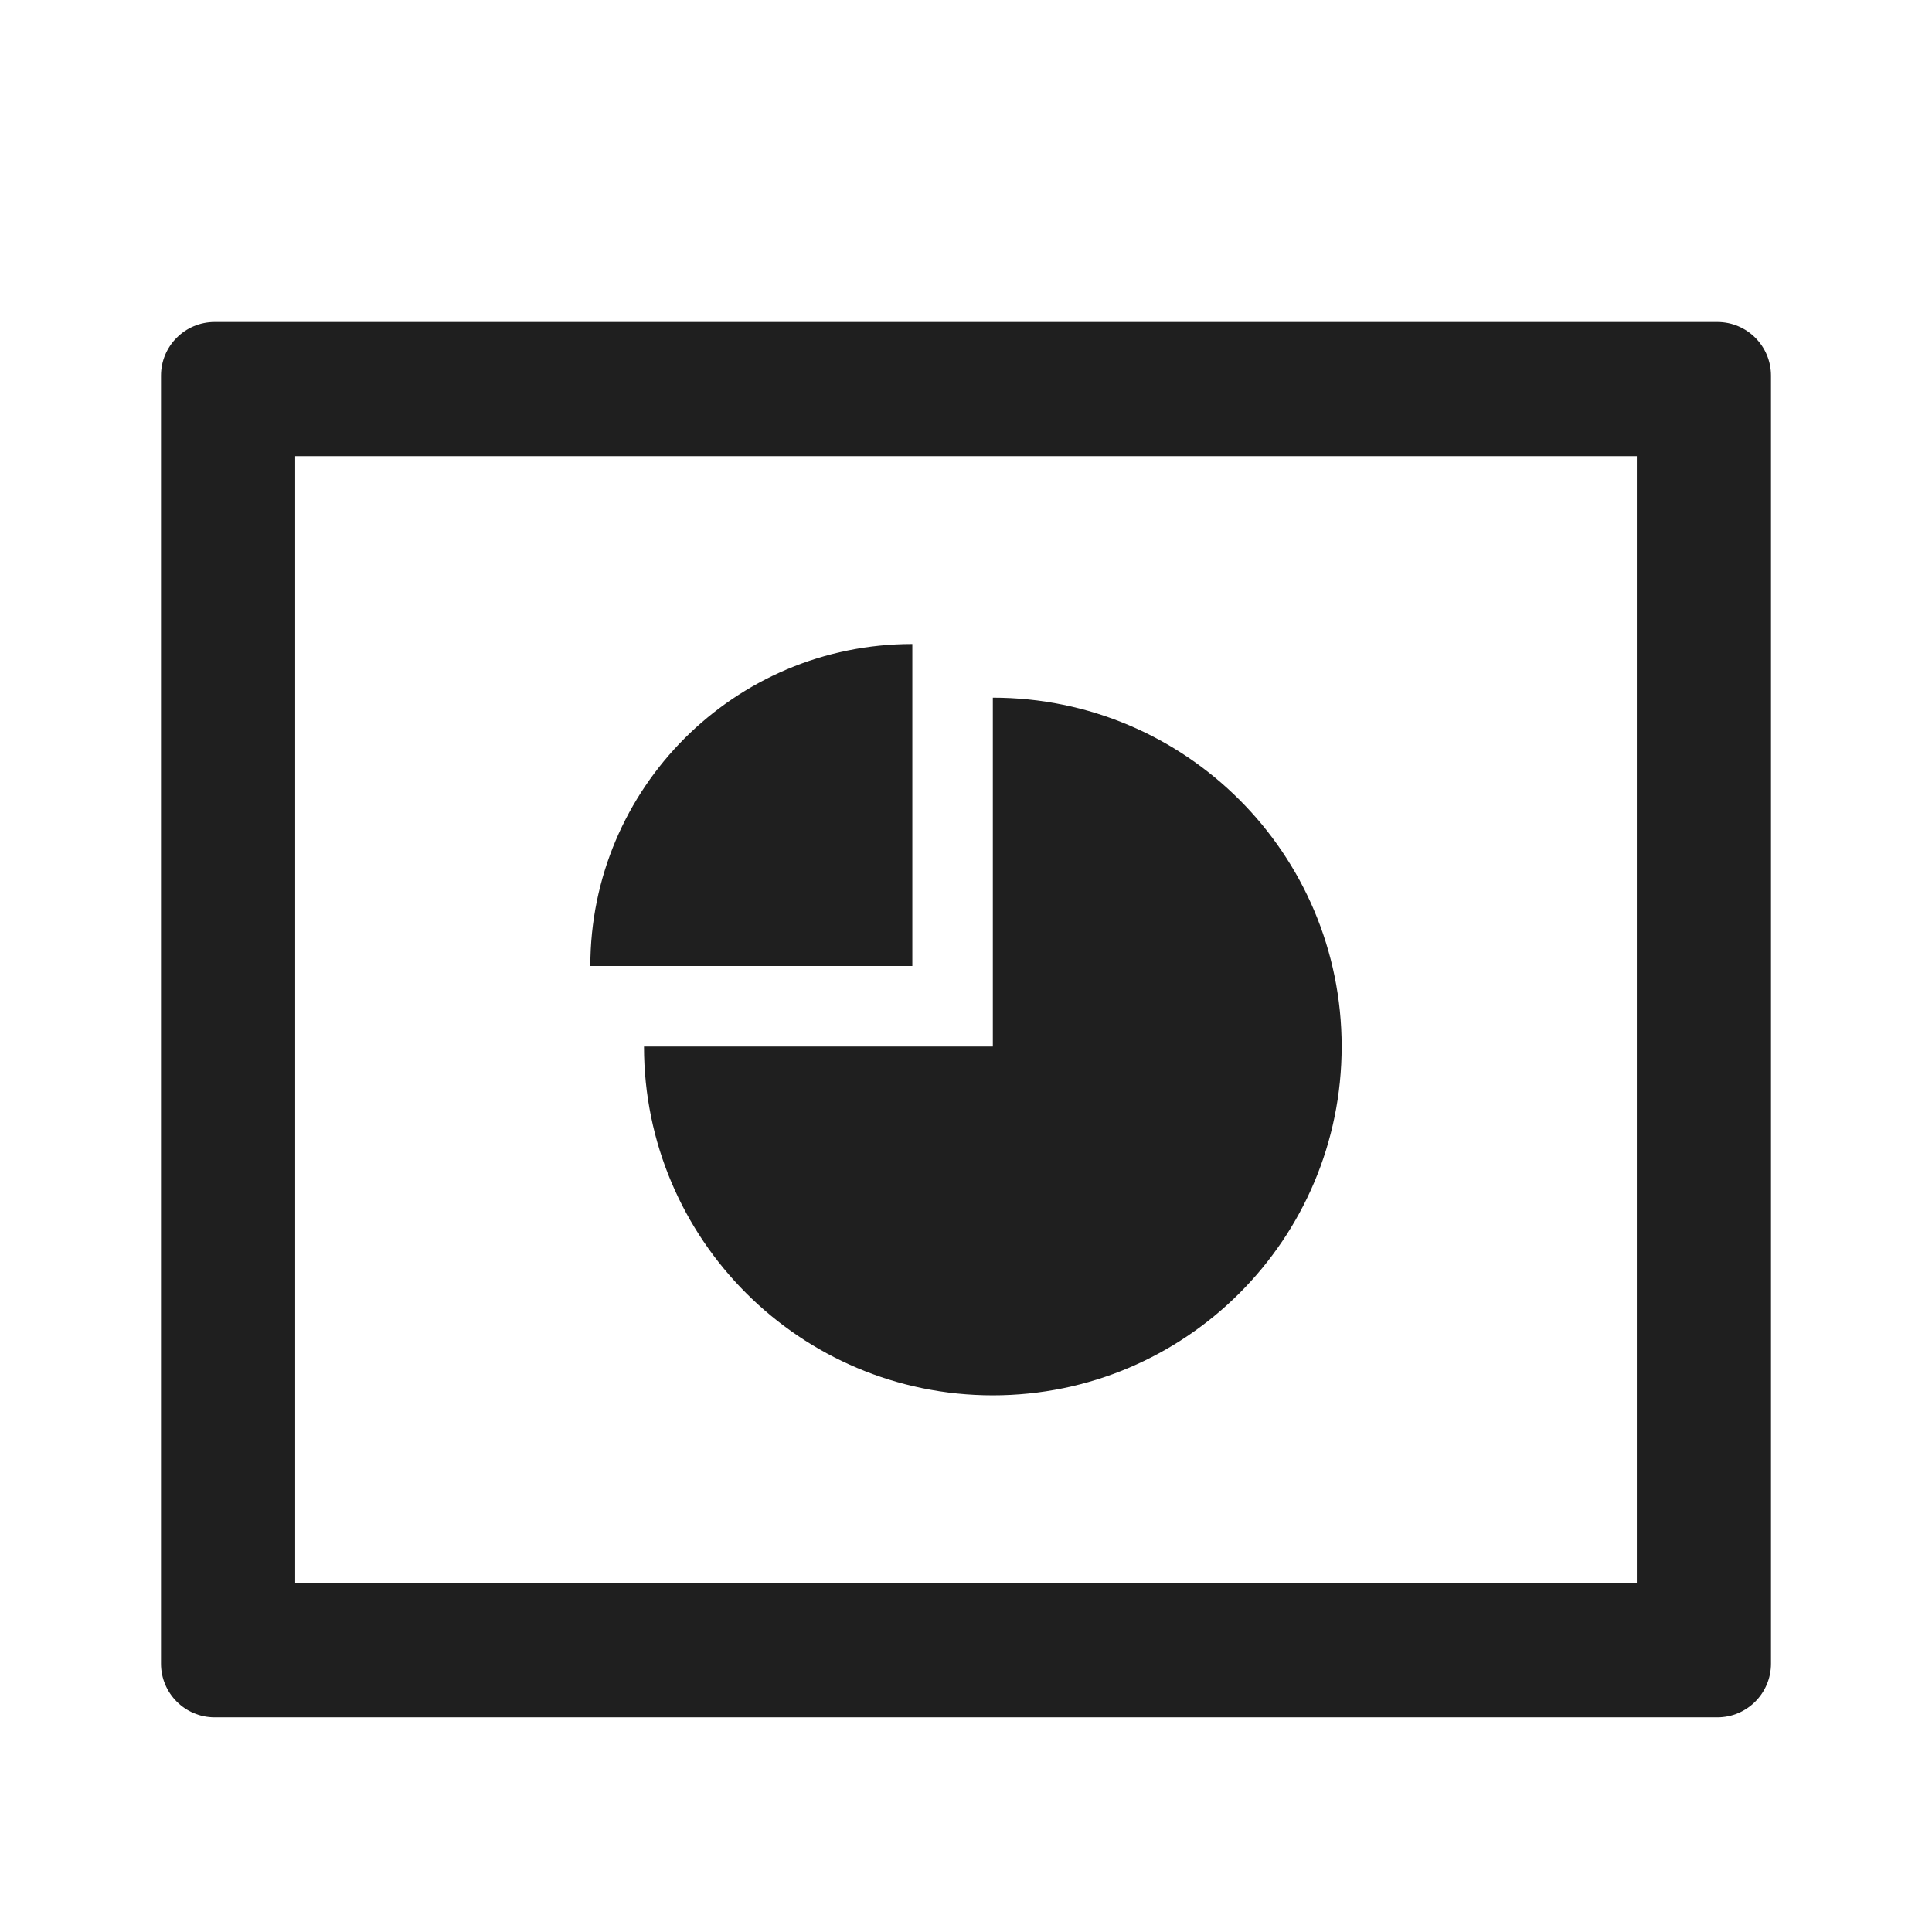 <?xml version="1.0" encoding="UTF-8"?>
<svg width="18px" height="18px" viewBox="0 0 18 18" version="1.1" xmlns="http://www.w3.org/2000/svg" xmlns:xlink="http://www.w3.org/1999/xlink">
    <!-- Generator: Sketch 53.2 (72643) - https://sketchapp.com -->
    <title>图表 / pie-chart-square</title>
    <desc>Created with Sketch.</desc>
    <g id="图表-/-pie-chart-square" stroke="none" stroke-width="1" fill="none" fill-rule="evenodd">
        <path d="M2,3 L16,3 C16.276,3 16.5,3.224 16.5,3.5 L16.5,15.5 C16.5,15.776 16.276,16 16,16 L2,16 C1.724,16 1.5,15.776 1.5,15.5 L1.5,3.5 C1.5,3.224 1.724,3 2,3 Z M2.75,4.25 L2.75,14.75 L15.25,14.75 L15.25,4.25 L2.75,4.25 Z M9.25,13 C7.455,13 6,11.545 6,9.75 L9.25,9.75 L9.25,6.5 C11.045,6.5 12.5,7.955 12.5,9.75 C12.5,11.545 11.045,13 9.25,13 Z M8.5,6 L8.5,9 L5.5,9 C5.5,7.343 6.843,6 8.5,6 Z" id="shape" fill="#1F1F1F"></path>
    </g>
</svg>